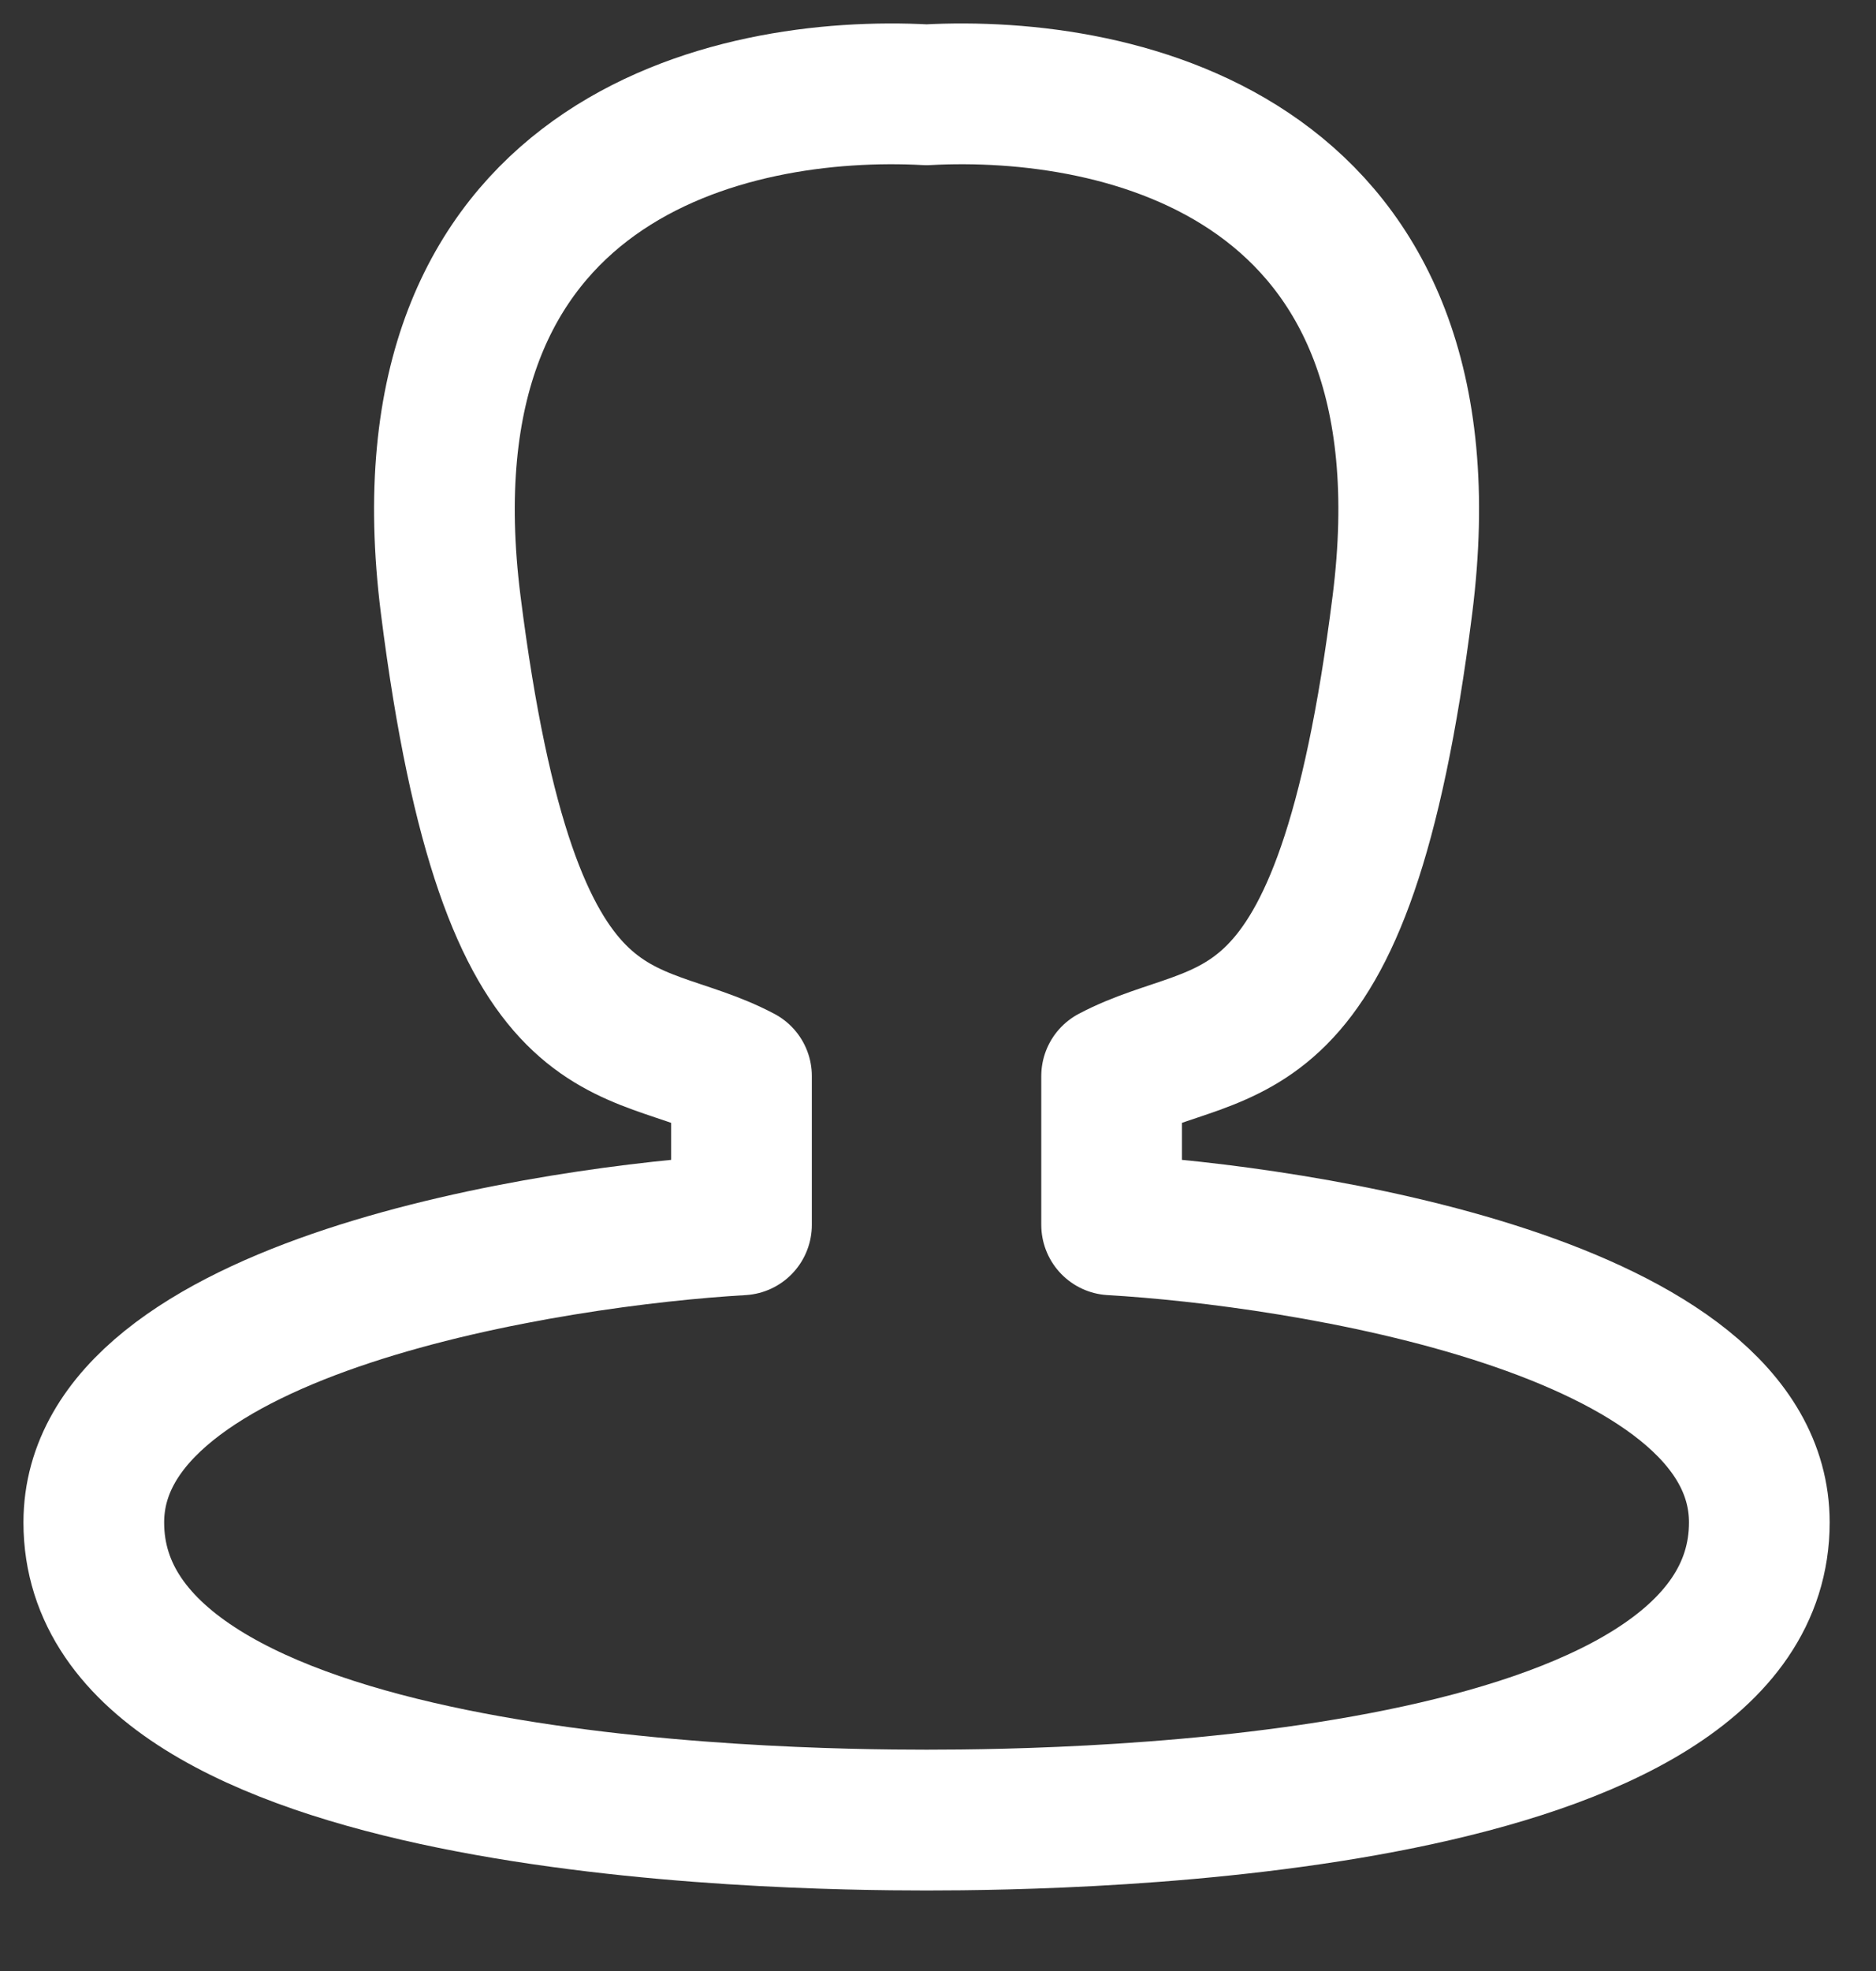 <svg width="20" height="21" viewBox="0 0 20 21" fill="none" xmlns="http://www.w3.org/2000/svg">
<rect x="0" y="0" width="20" height="21" fill="#333333" stroke="none"/>
<path d="M4.805 6.443C4.203 1.673 7.796 0.897 9.878 1.01C11.961 0.897 15.554 1.673 14.951 6.443C14.317 11.465 13.049 10.831 11.851 11.465V13.05C13.824 13.163 18.756 13.9 18.756 16.221C18.756 19.277 11.522 19.392 9.878 19.392C8.234 19.392 1 19.277 1 16.221C1 13.9 5.932 13.163 7.905 13.05V11.465C6.707 10.831 5.439 11.465 4.805 6.443Z" stroke="white" stroke-width="1.5" stroke-linecap="round" stroke-linejoin="round"/>
</svg>
